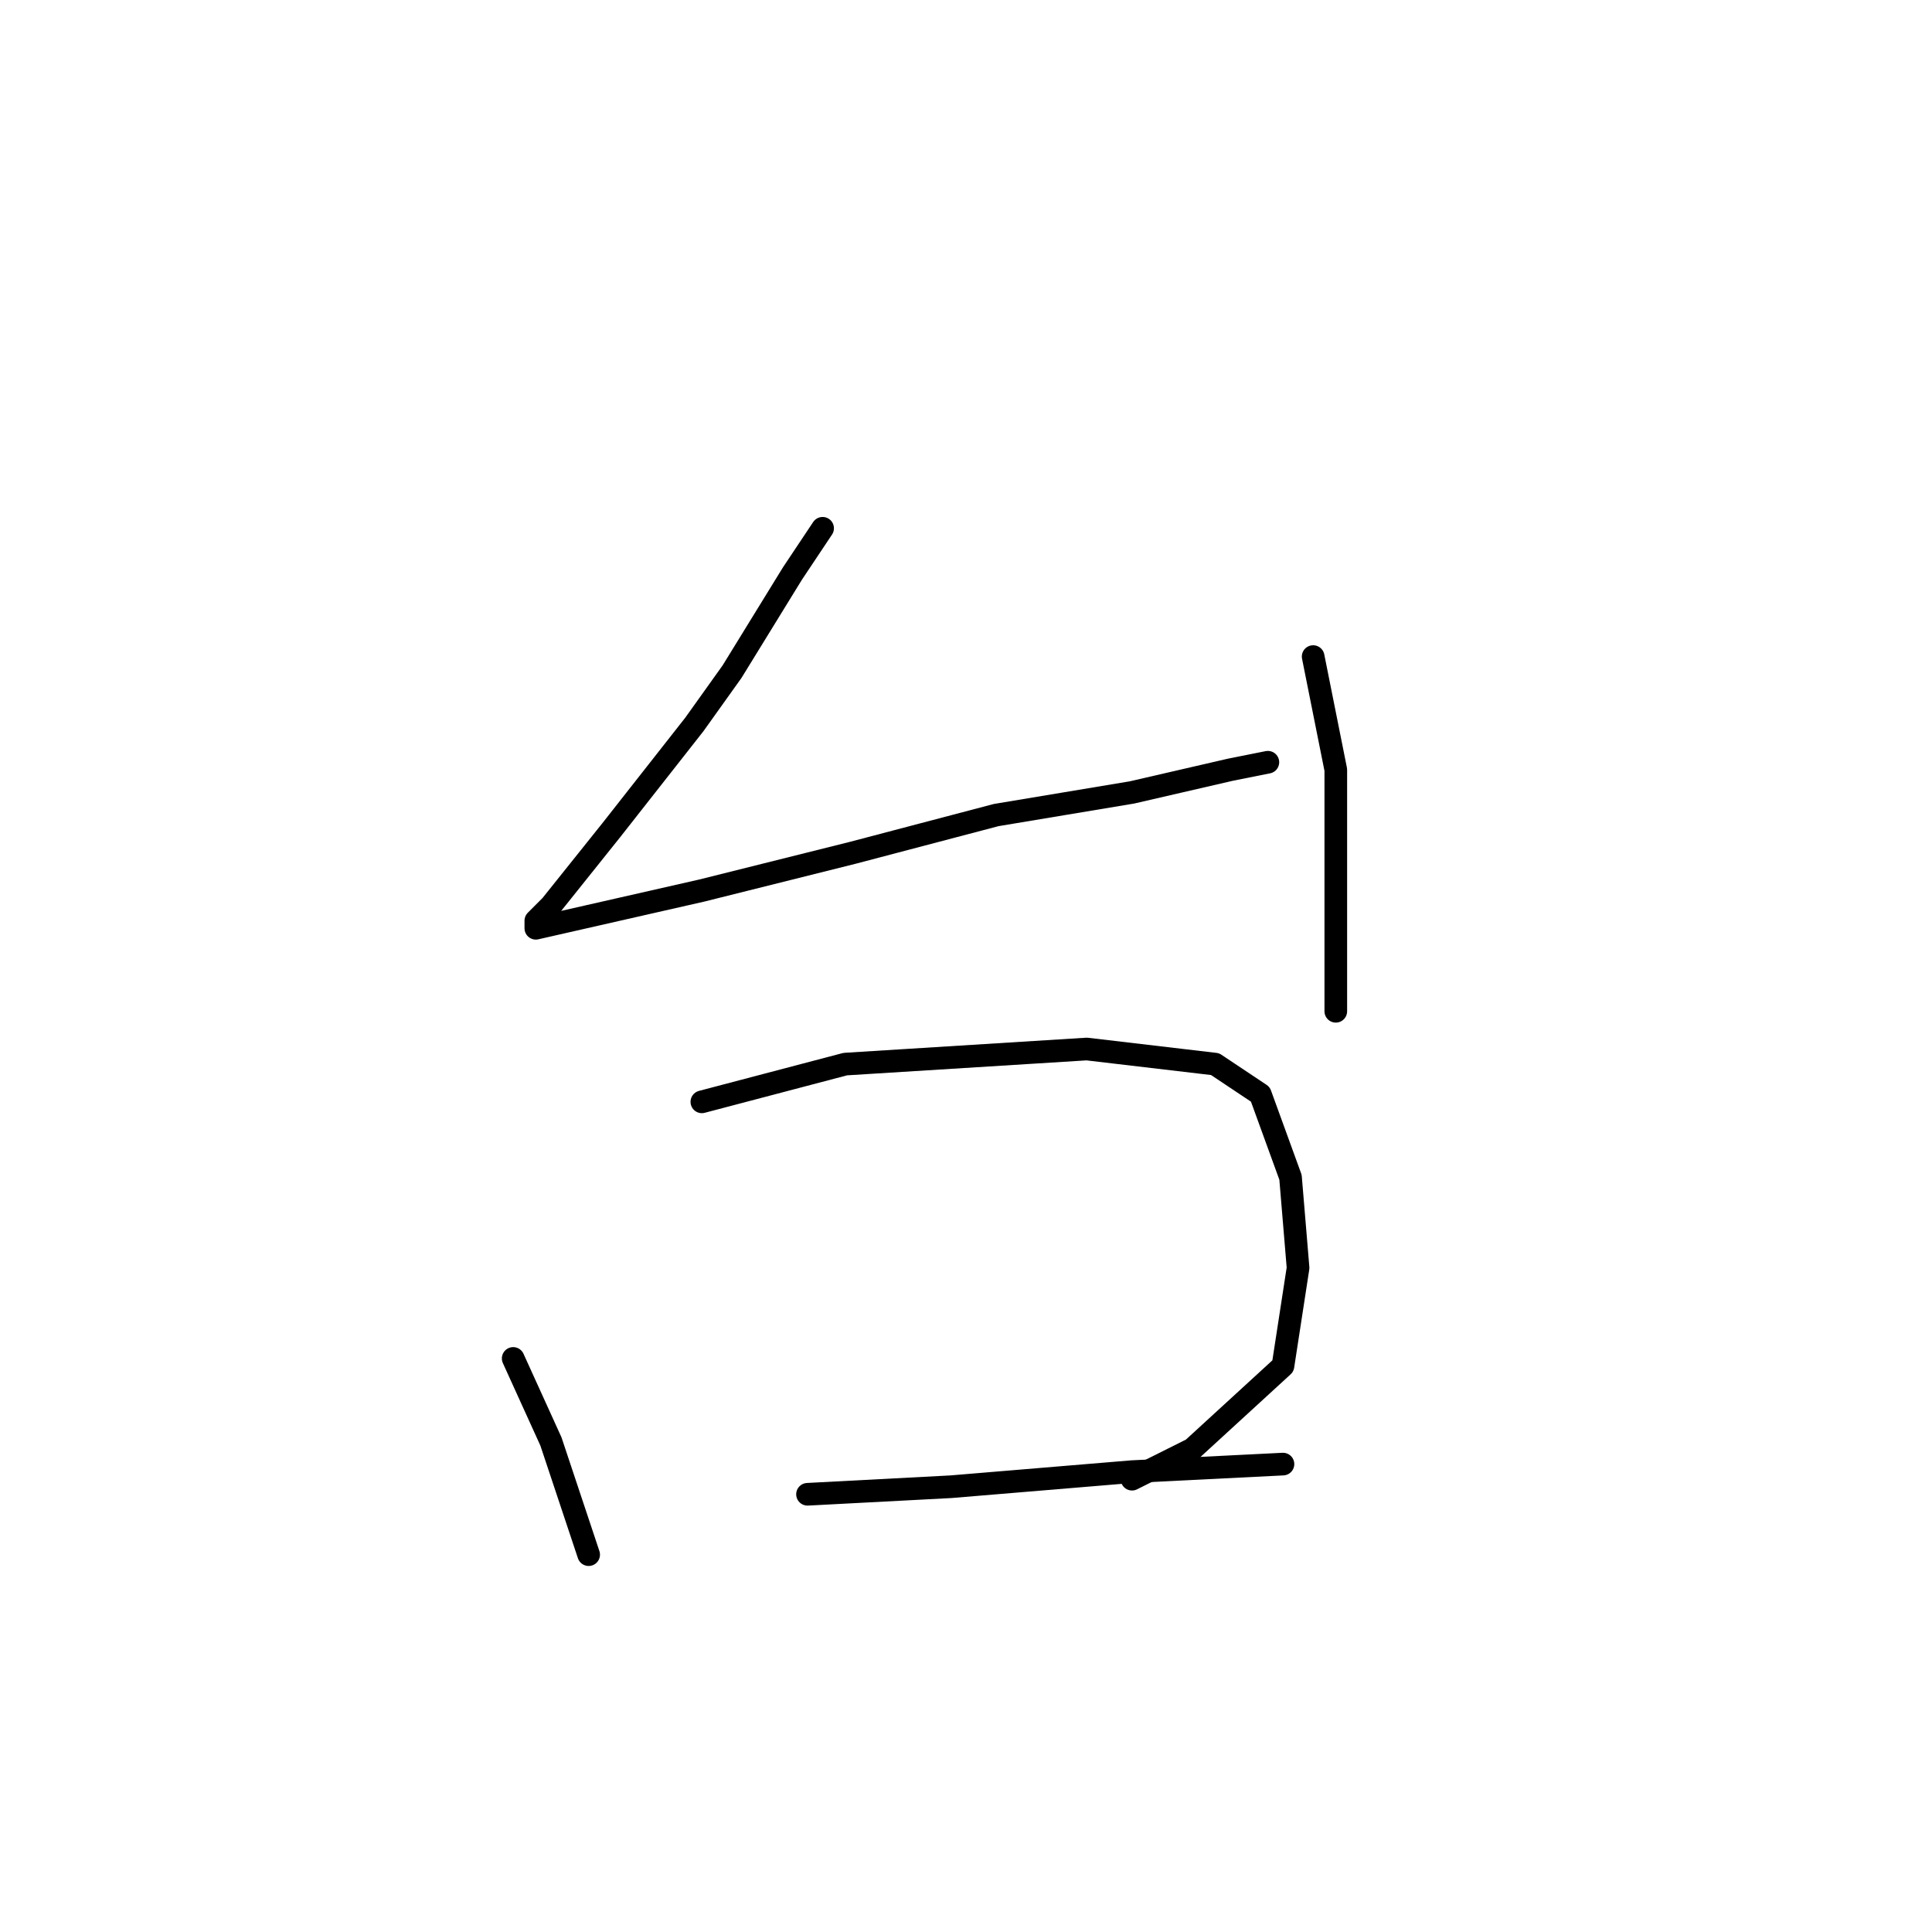 <?xml version="1.0" standalone="no"?>
    <svg width="256" height="256" xmlns="http://www.w3.org/2000/svg" version="1.1">
    <polyline stroke="black" stroke-width="3" stroke-linecap="round" fill="transparent" stroke-linejoin="round" points="109 70 105 76 97 89 92 96 81 110 73 120 71 122 71 123 93 118 113 113 132 108 150 105 163 102 168 101 168 101 " />
        <polyline stroke="black" stroke-width="3" stroke-linecap="round" fill="transparent" stroke-linejoin="round" points="174 87 177 102 177 127 177 134 177 134 " />
        <polyline stroke="black" stroke-width="3" stroke-linecap="round" fill="transparent" stroke-linejoin="round" points="68 180 73 191 77 203 78 206 78 206 " />
        <polyline stroke="black" stroke-width="3" stroke-linecap="round" fill="transparent" stroke-linejoin="round" points="93 146 112 141 144 139 161 141 167 145 171 156 172 168 170 181 158 192 150 196 150 196 " />
        <polyline stroke="black" stroke-width="3" stroke-linecap="round" fill="transparent" stroke-linejoin="round" points="107 198 126 197 150 195 170 194 170 194 " />
        </svg>